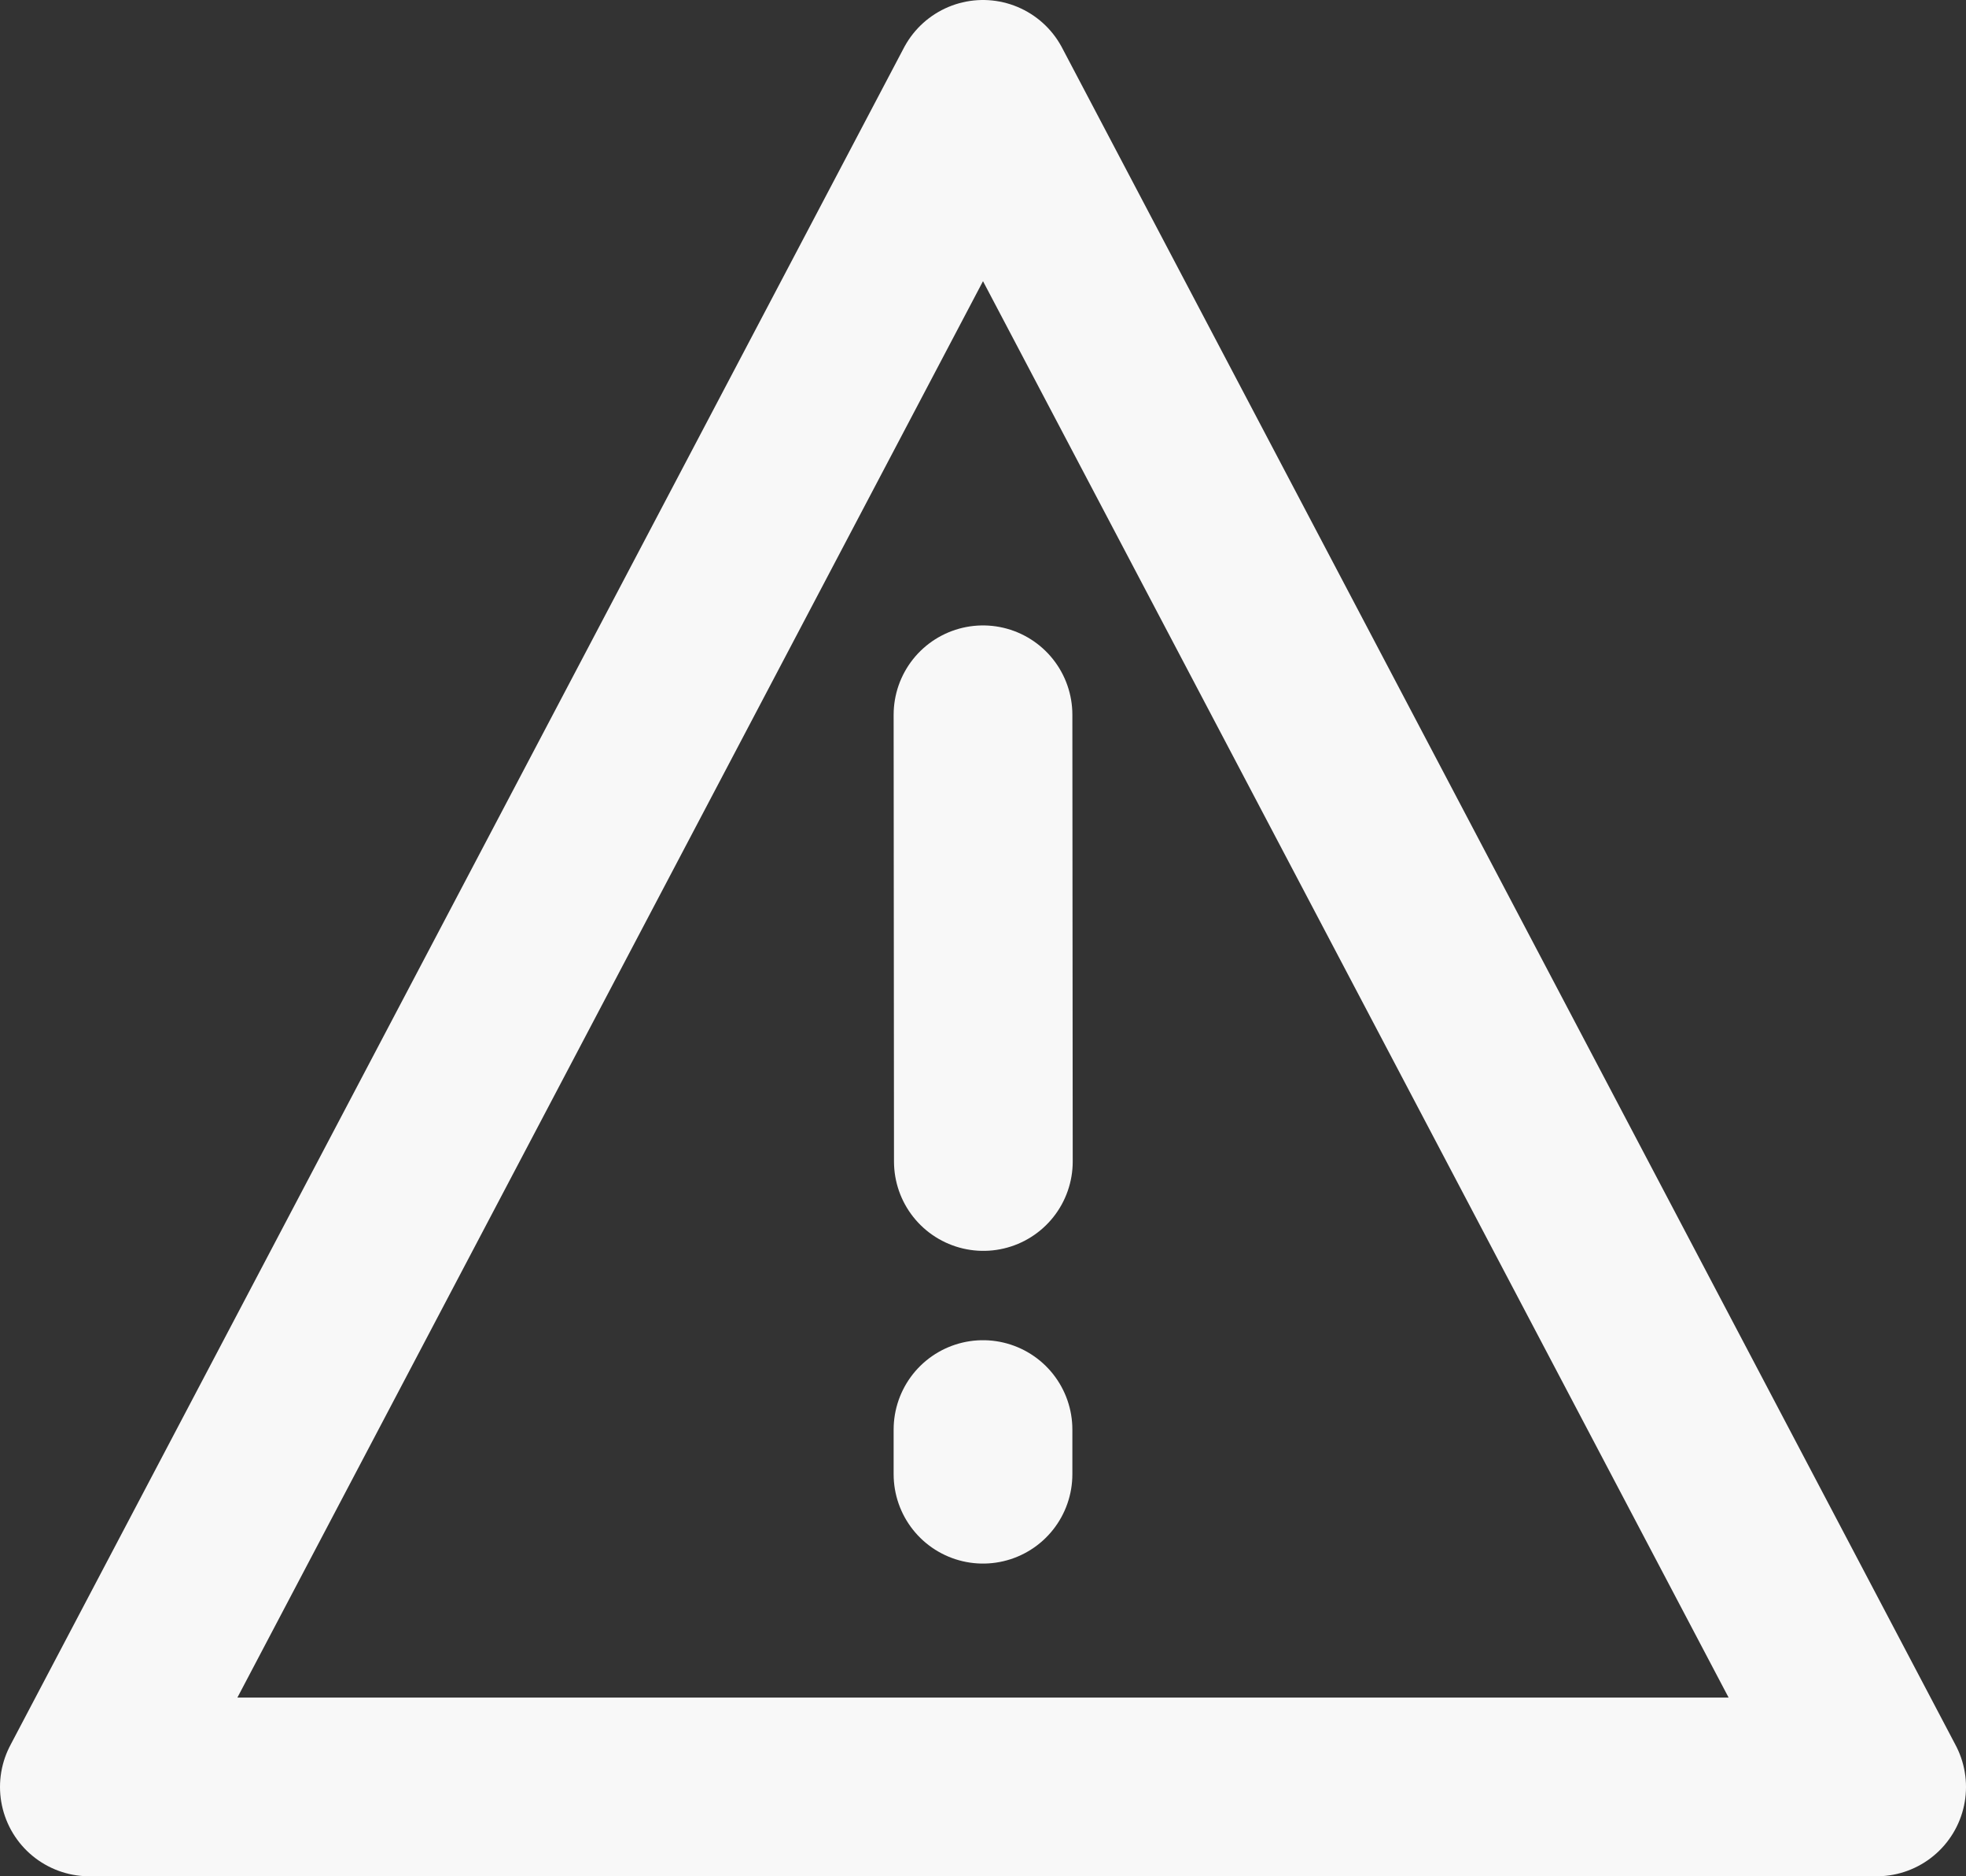 <svg width="22" height="21" viewBox="0 0 22 21" fill="none" xmlns="http://www.w3.org/2000/svg">
<rect x="0" y="0" width="22" height="21" fill="#333333" stroke="none"/>
<path d="M11 1L1 20H21L11 1Z" stroke="#F8F8F8" stroke-width="2" stroke-linejoin="round"/>
<path d="M11 16V16.5M11 8L11.004 13" stroke="#F8F8F8" stroke-width="2" stroke-linecap="round"/>
</svg>
